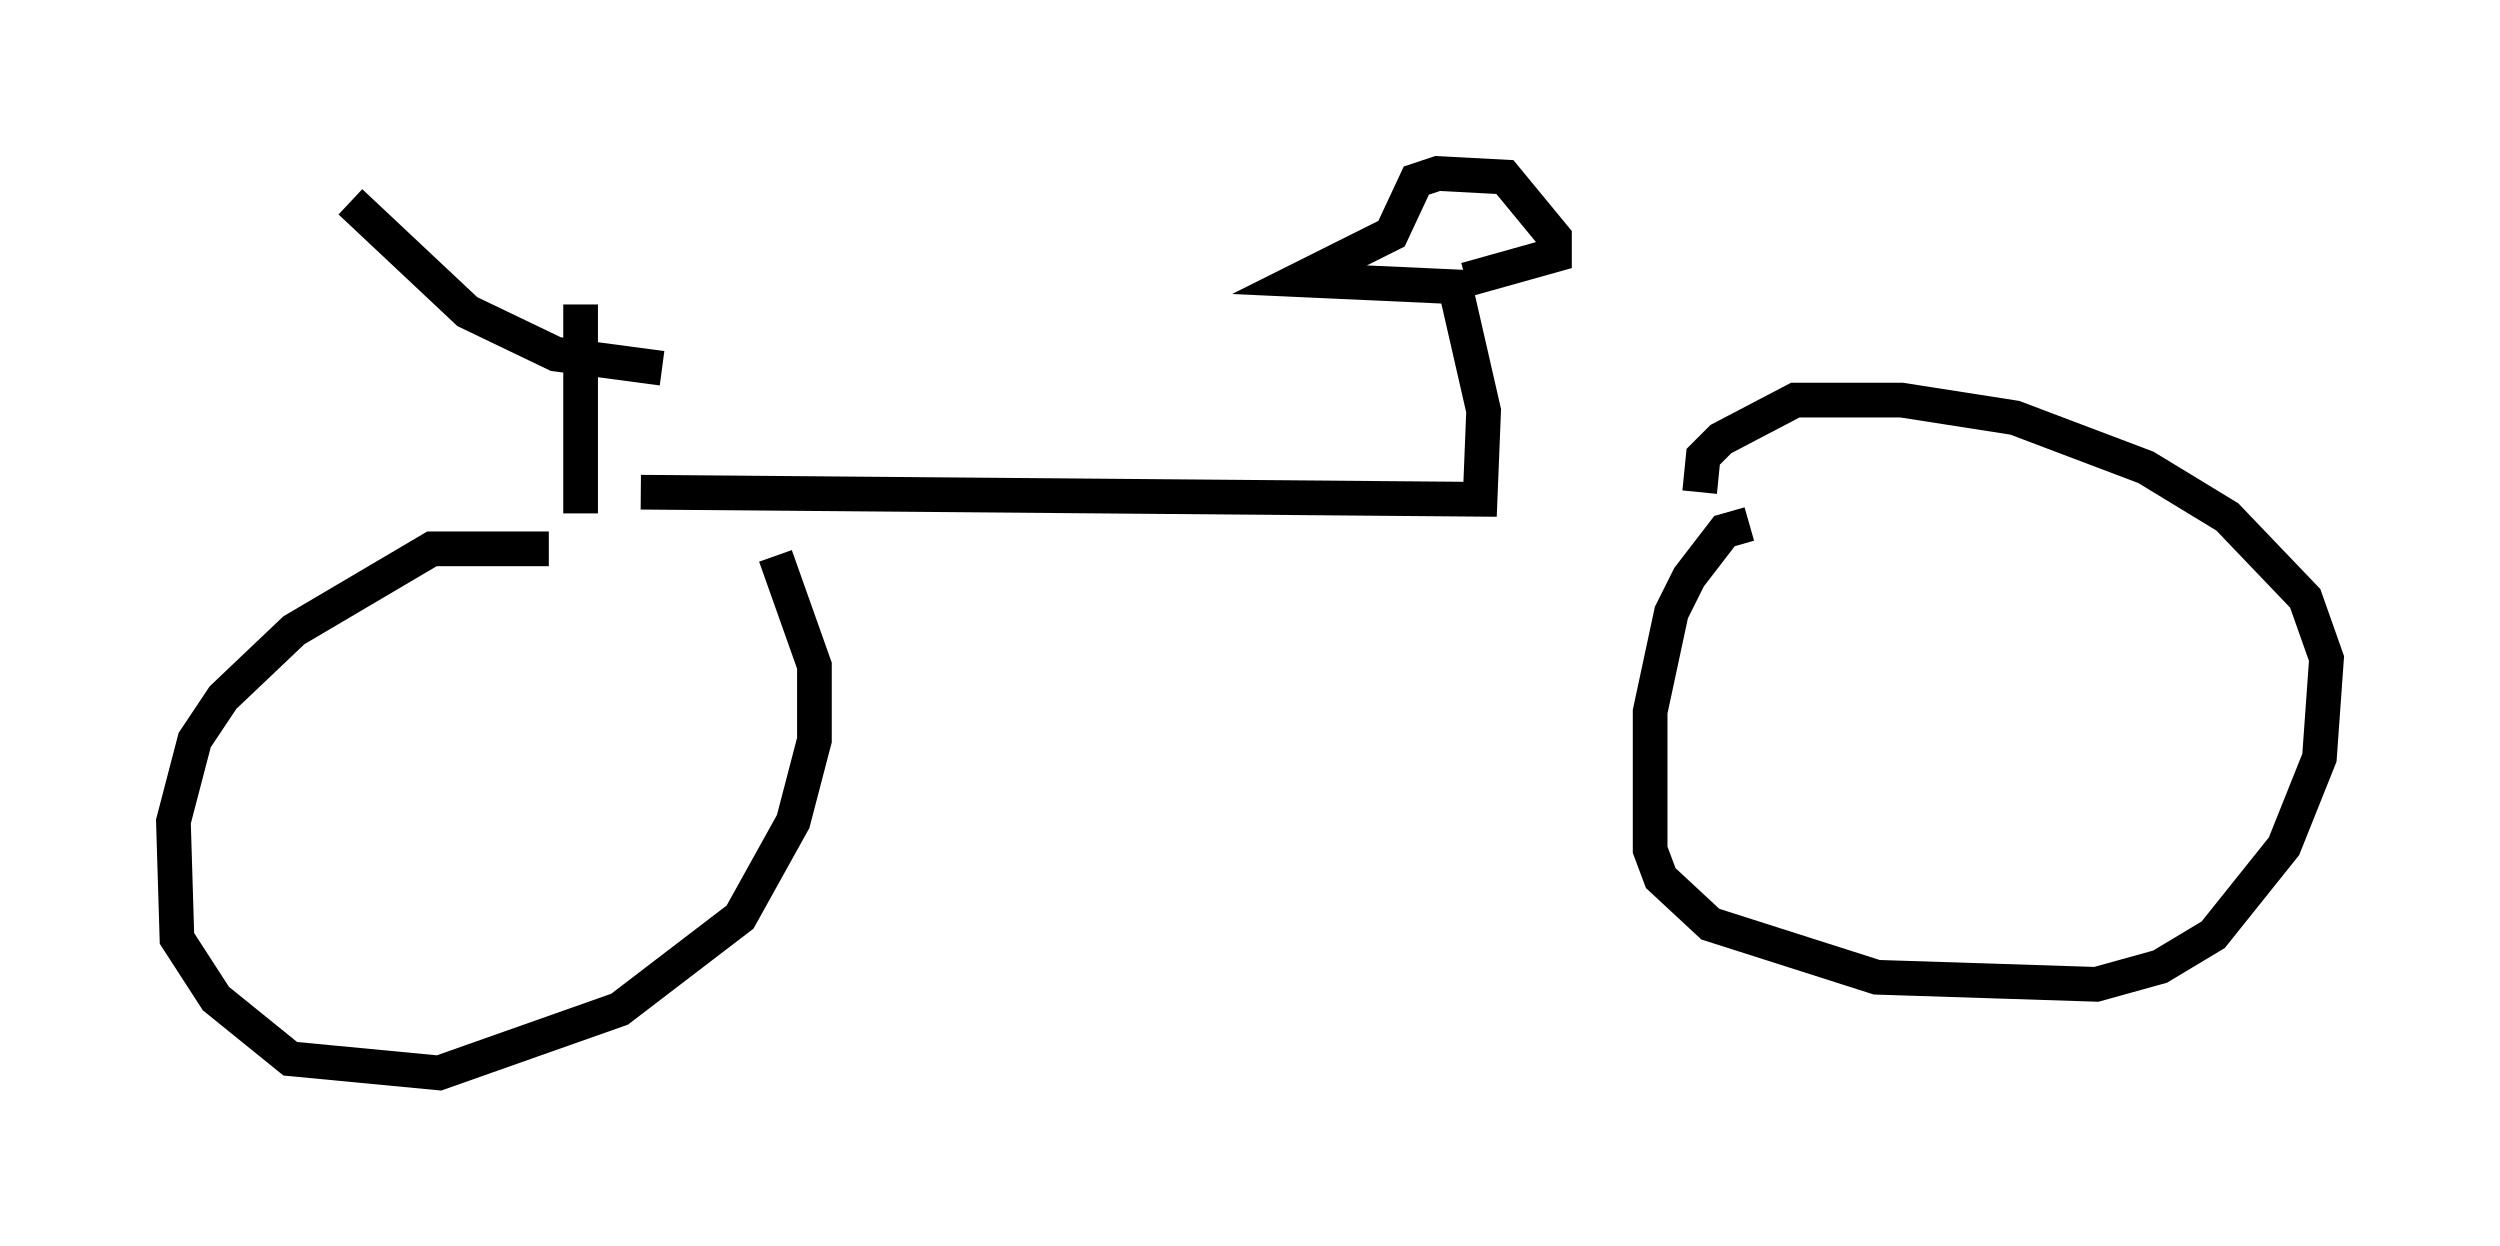 <?xml version="1.0" encoding="utf-8" ?>
<svg baseProfile="full" height="35.929" version="1.1" width="72.067" xmlns="http://www.w3.org/2000/svg" xmlns:ev="http://www.w3.org/2001/xml-events" xmlns:xlink="http://www.w3.org/1999/xlink"><defs /><rect fill="white" height="35.929" width="72.067" x="0" y="0" /><path d="M19.598, 17.25 m-3.777, -1.429 l-3.369, 0.0 -3.981, 2.348 l-2.042, 1.94 -0.817, 1.225 l-0.613, 2.348 0.102, 3.369 l1.123, 1.735 2.144, 1.735 l4.288, 0.408 5.206, -1.838 l3.471, -2.654 1.531, -2.756 l0.613, -2.348 0.0, -2.144 l-1.123, -3.165 m28.073, -0.919 l-0.715, 0.204 -1.021, 1.327 l-0.51, 1.021 -0.613, 2.858 l0.0, 3.981 0.306, 0.817 l1.429, 1.327 4.798, 1.531 l6.329, 0.204 1.838, -0.51 l1.531, -0.919 2.042, -2.552 l1.021, -2.552 0.204, -2.858 l-0.613, -1.735 -2.246, -2.348 l-2.348, -1.429 -3.777, -1.429 l-3.267, -0.51 -3.063, 0.0 l-2.144, 1.123 -0.51, 0.51 l-0.102, 1.021 m-32.259, -5.41 l0.0, 6.023 m2.348, -4.185 l-3.063, -0.408 -2.552, -1.225 l-3.369, -3.165 m8.371, 8.371 l24.194, 0.204 0.102, -2.552 l-0.817, -3.573 -4.492, -0.204 l2.654, -1.327 0.715, -1.531 l0.613, -0.204 1.94, 0.102 l1.429, 1.735 0.0, 0.51 l-2.552, 0.715 " fill="none" stroke="black" stroke-width="1" /></svg>